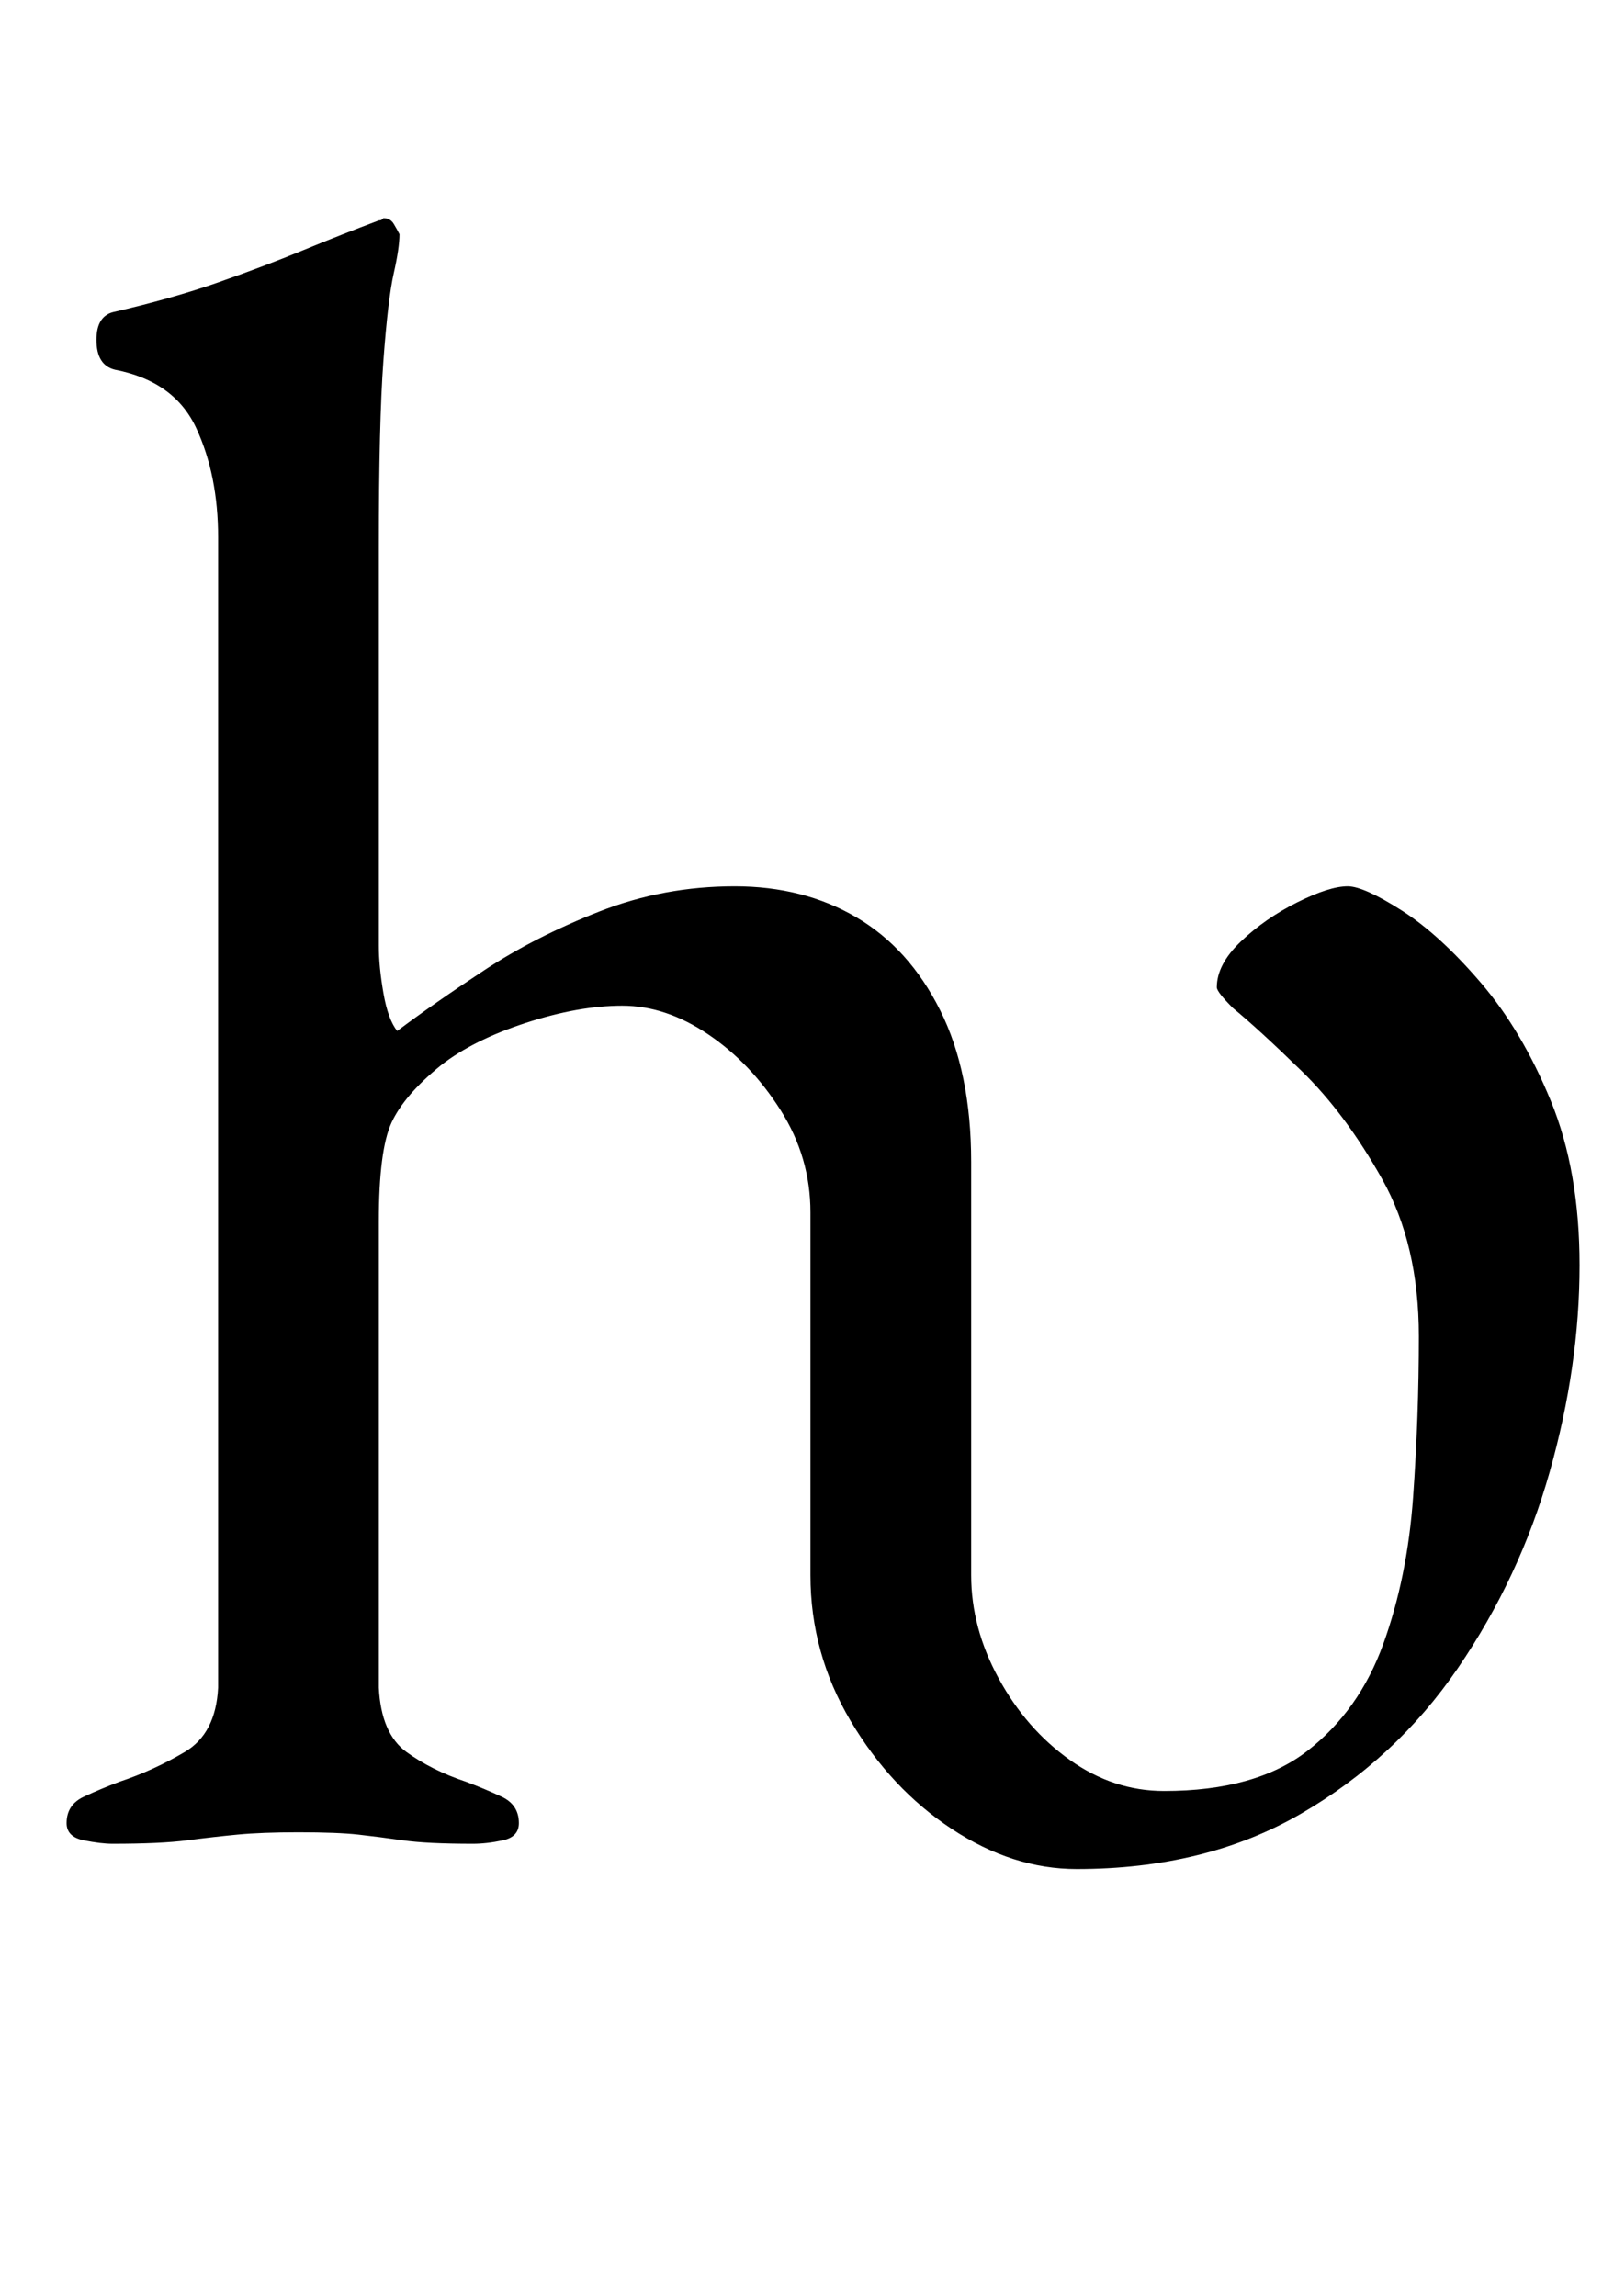 <?xml version="1.0" standalone="no"?>
<!DOCTYPE svg PUBLIC "-//W3C//DTD SVG 1.1//EN" "http://www.w3.org/Graphics/SVG/1.1/DTD/svg11.dtd" >
<svg xmlns="http://www.w3.org/2000/svg" xmlns:xlink="http://www.w3.org/1999/xlink" version="1.1" viewBox="-10 0 703 1000">
  <g transform="matrix(1 0 0 -1 0 800)">
   <path fill="currentColor"
d="M459 -14q-28 0 -54.5 17.5t-44 47t-17.5 63.5v158q0 24 -13 44.5t-31.5 33t-37.5 12.5t-42 -7.5t-37 -18.5q-16 -13 -21.5 -25t-5.5 -43v-203q1 -20 12 -28t26 -13q8 -3 15.5 -6.5t7.5 -11.5q0 -6 -7 -7.5t-13 -1.5q-20 0 -30.5 1.5t-19.5 2.5t-26 1q-16 0 -26.5 -1
t-22 -2.5t-32.5 -1.5q-5 0 -12.5 1.5t-7.5 7.5q0 8 7.5 11.5t15.5 6.5q15 5 28.5 13t14.5 28v501q0 27 -9.5 47.5t-35.5 25.5q-8 2 -8 13q0 10 7 12q26 6 46 13t37 14t33 13q1 0 1.5 0.5l0.5 0.5q3 0 4.5 -2.5t2.5 -4.5q0 -6 -2.5 -17t-4.5 -38t-2 -81v-174q0 -9 2 -20.5
t6 -16.5q16 12 38 26.5t50 25.5t59 11q30 0 53 -13.5t36.5 -40.5t13.5 -66v-180q0 -23 12 -45t31 -35.5t41 -13.5q40 0 62.5 17.5t33 46.5t13 64t2.5 70q0 40 -16 68.5t-35 47t-30 27.5q-7 7 -7 9q0 10 10.5 20t24.5 17t22 7q7 0 23.5 -10.5t34.5 -31.5t30.5 -51.5
t12.5 -71.5q0 -44 -13 -90t-40 -85.5t-68.5 -63.5t-97.5 -24z" />
  </g>

</svg>
